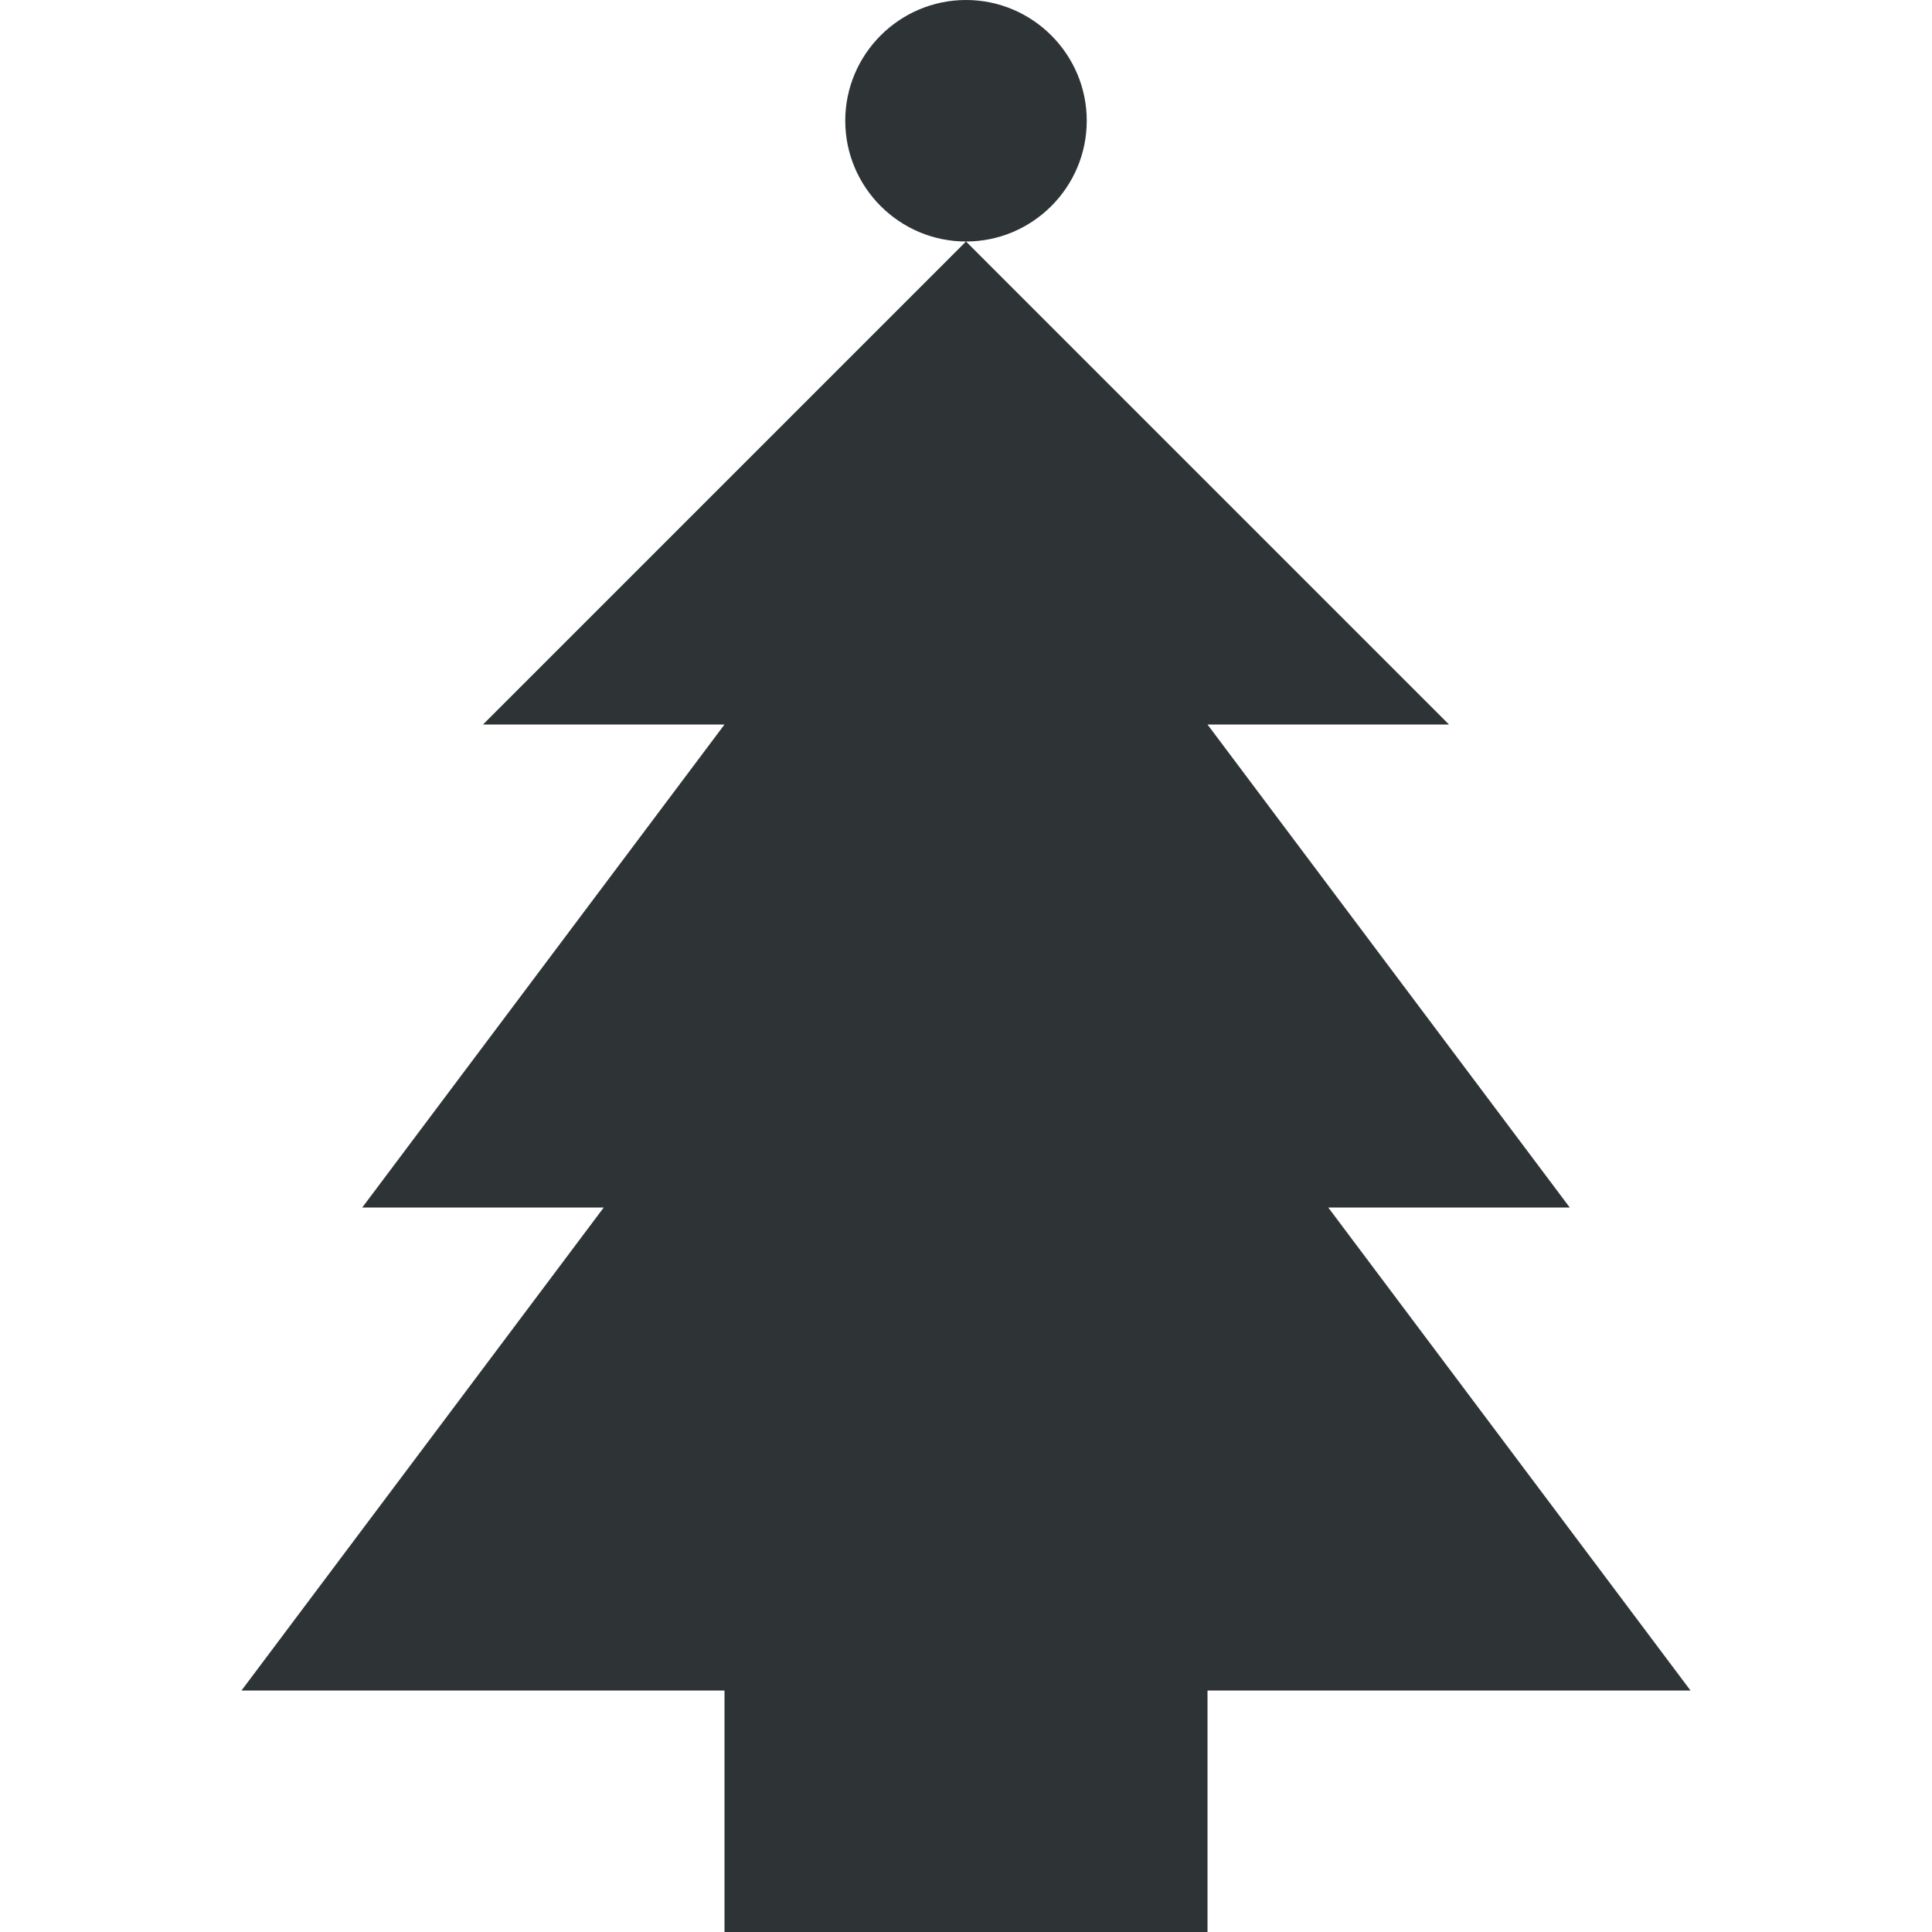<?xml version="1.0" encoding="UTF-8"?>
<svg height="16px" viewBox="0 0 16 16" width="16px" xmlns="http://www.w3.org/2000/svg">
    <path d="m 8 0 c -0.551 0 -1 0.449 -1 1 s 0.449 1 1 1 s 1 -0.449 1 -1 s -0.449 -1 -1 -1 z m 0 2 l -4 4 h 2 l -3 4 h 2 l -3 4 h 4 v 2 h 4 v -2 h 4 l -3 -4 h 2 l -3 -4 h 2 z m 0 0" fill="#2e3436"/>
</svg>
